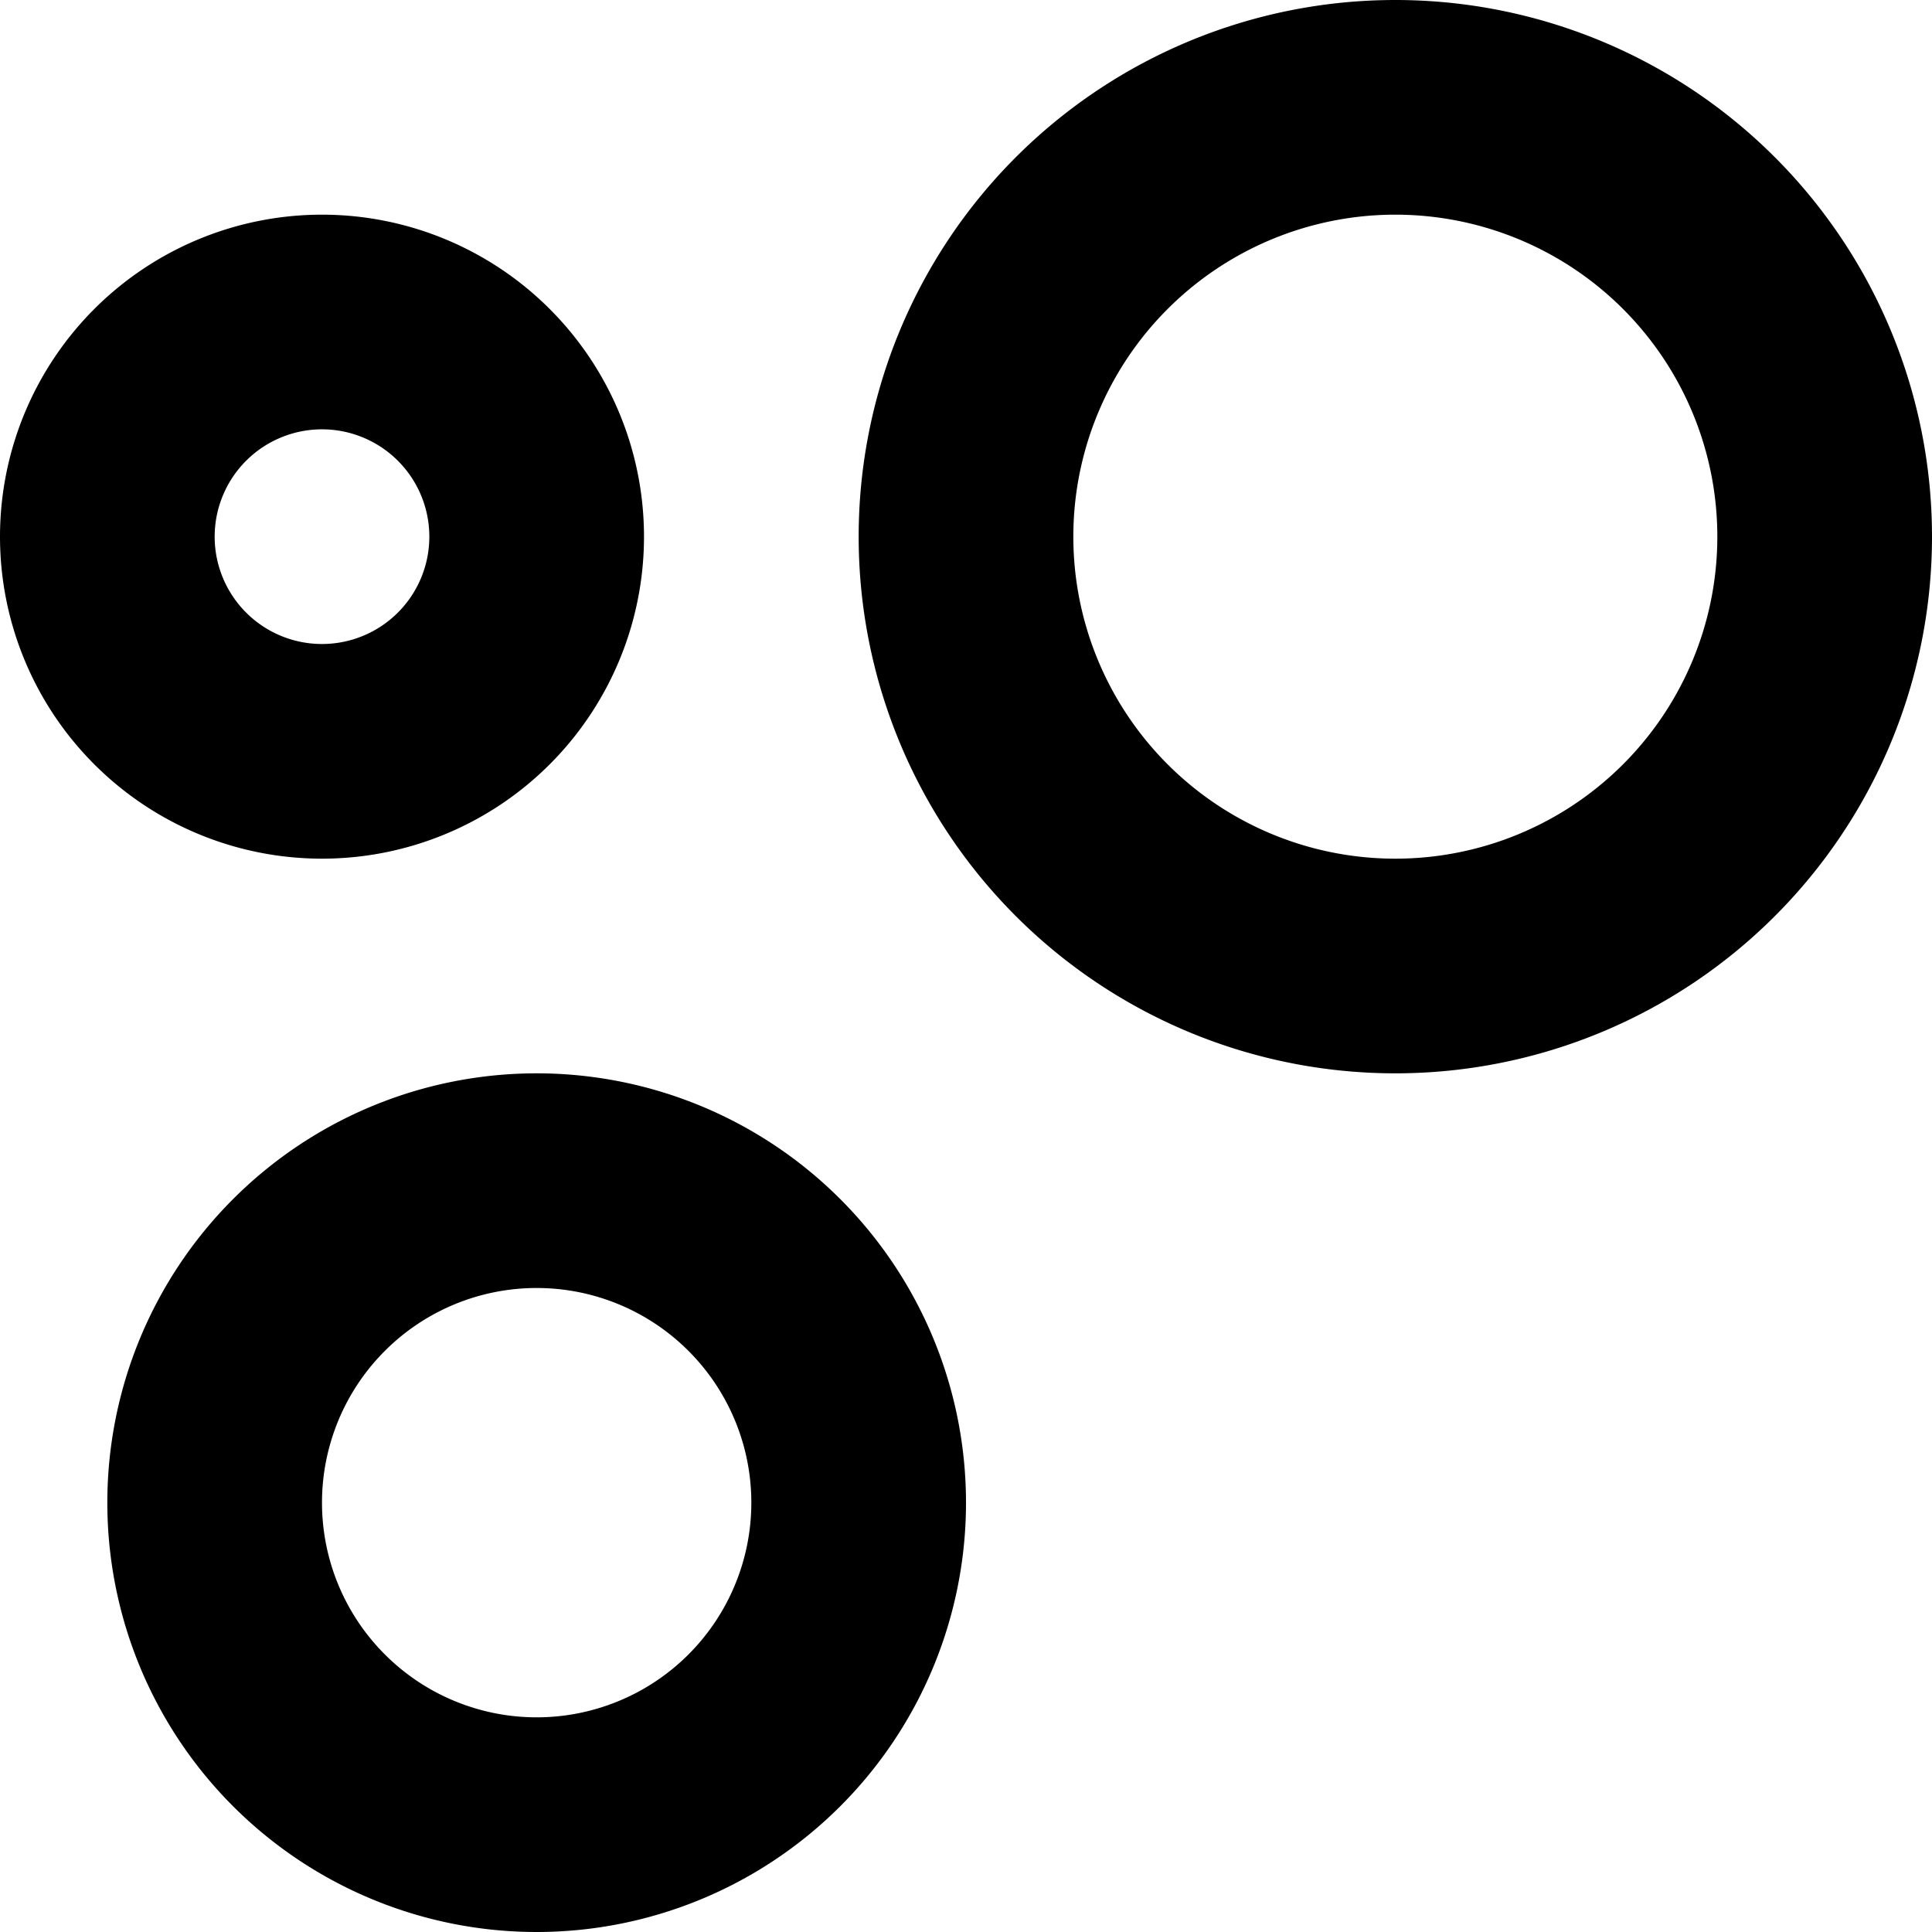 <svg xmlns="http://www.w3.org/2000/svg" width="18" height="18" fill="none" viewBox="0 0 18 18">
  <path stroke="#000" stroke-linecap="round" stroke-linejoin="round" stroke-width="2" d="M5 5a2 2 0 1 1-4 0 2 2 0 0 1 4 0Zm3 9a3 3 0 1 1-6 0 3 3 0 0 1 6 0Zm9-9a4 4 0 1 1-8 0 4 4 0 0 1 8 0Z"/>
</svg>
